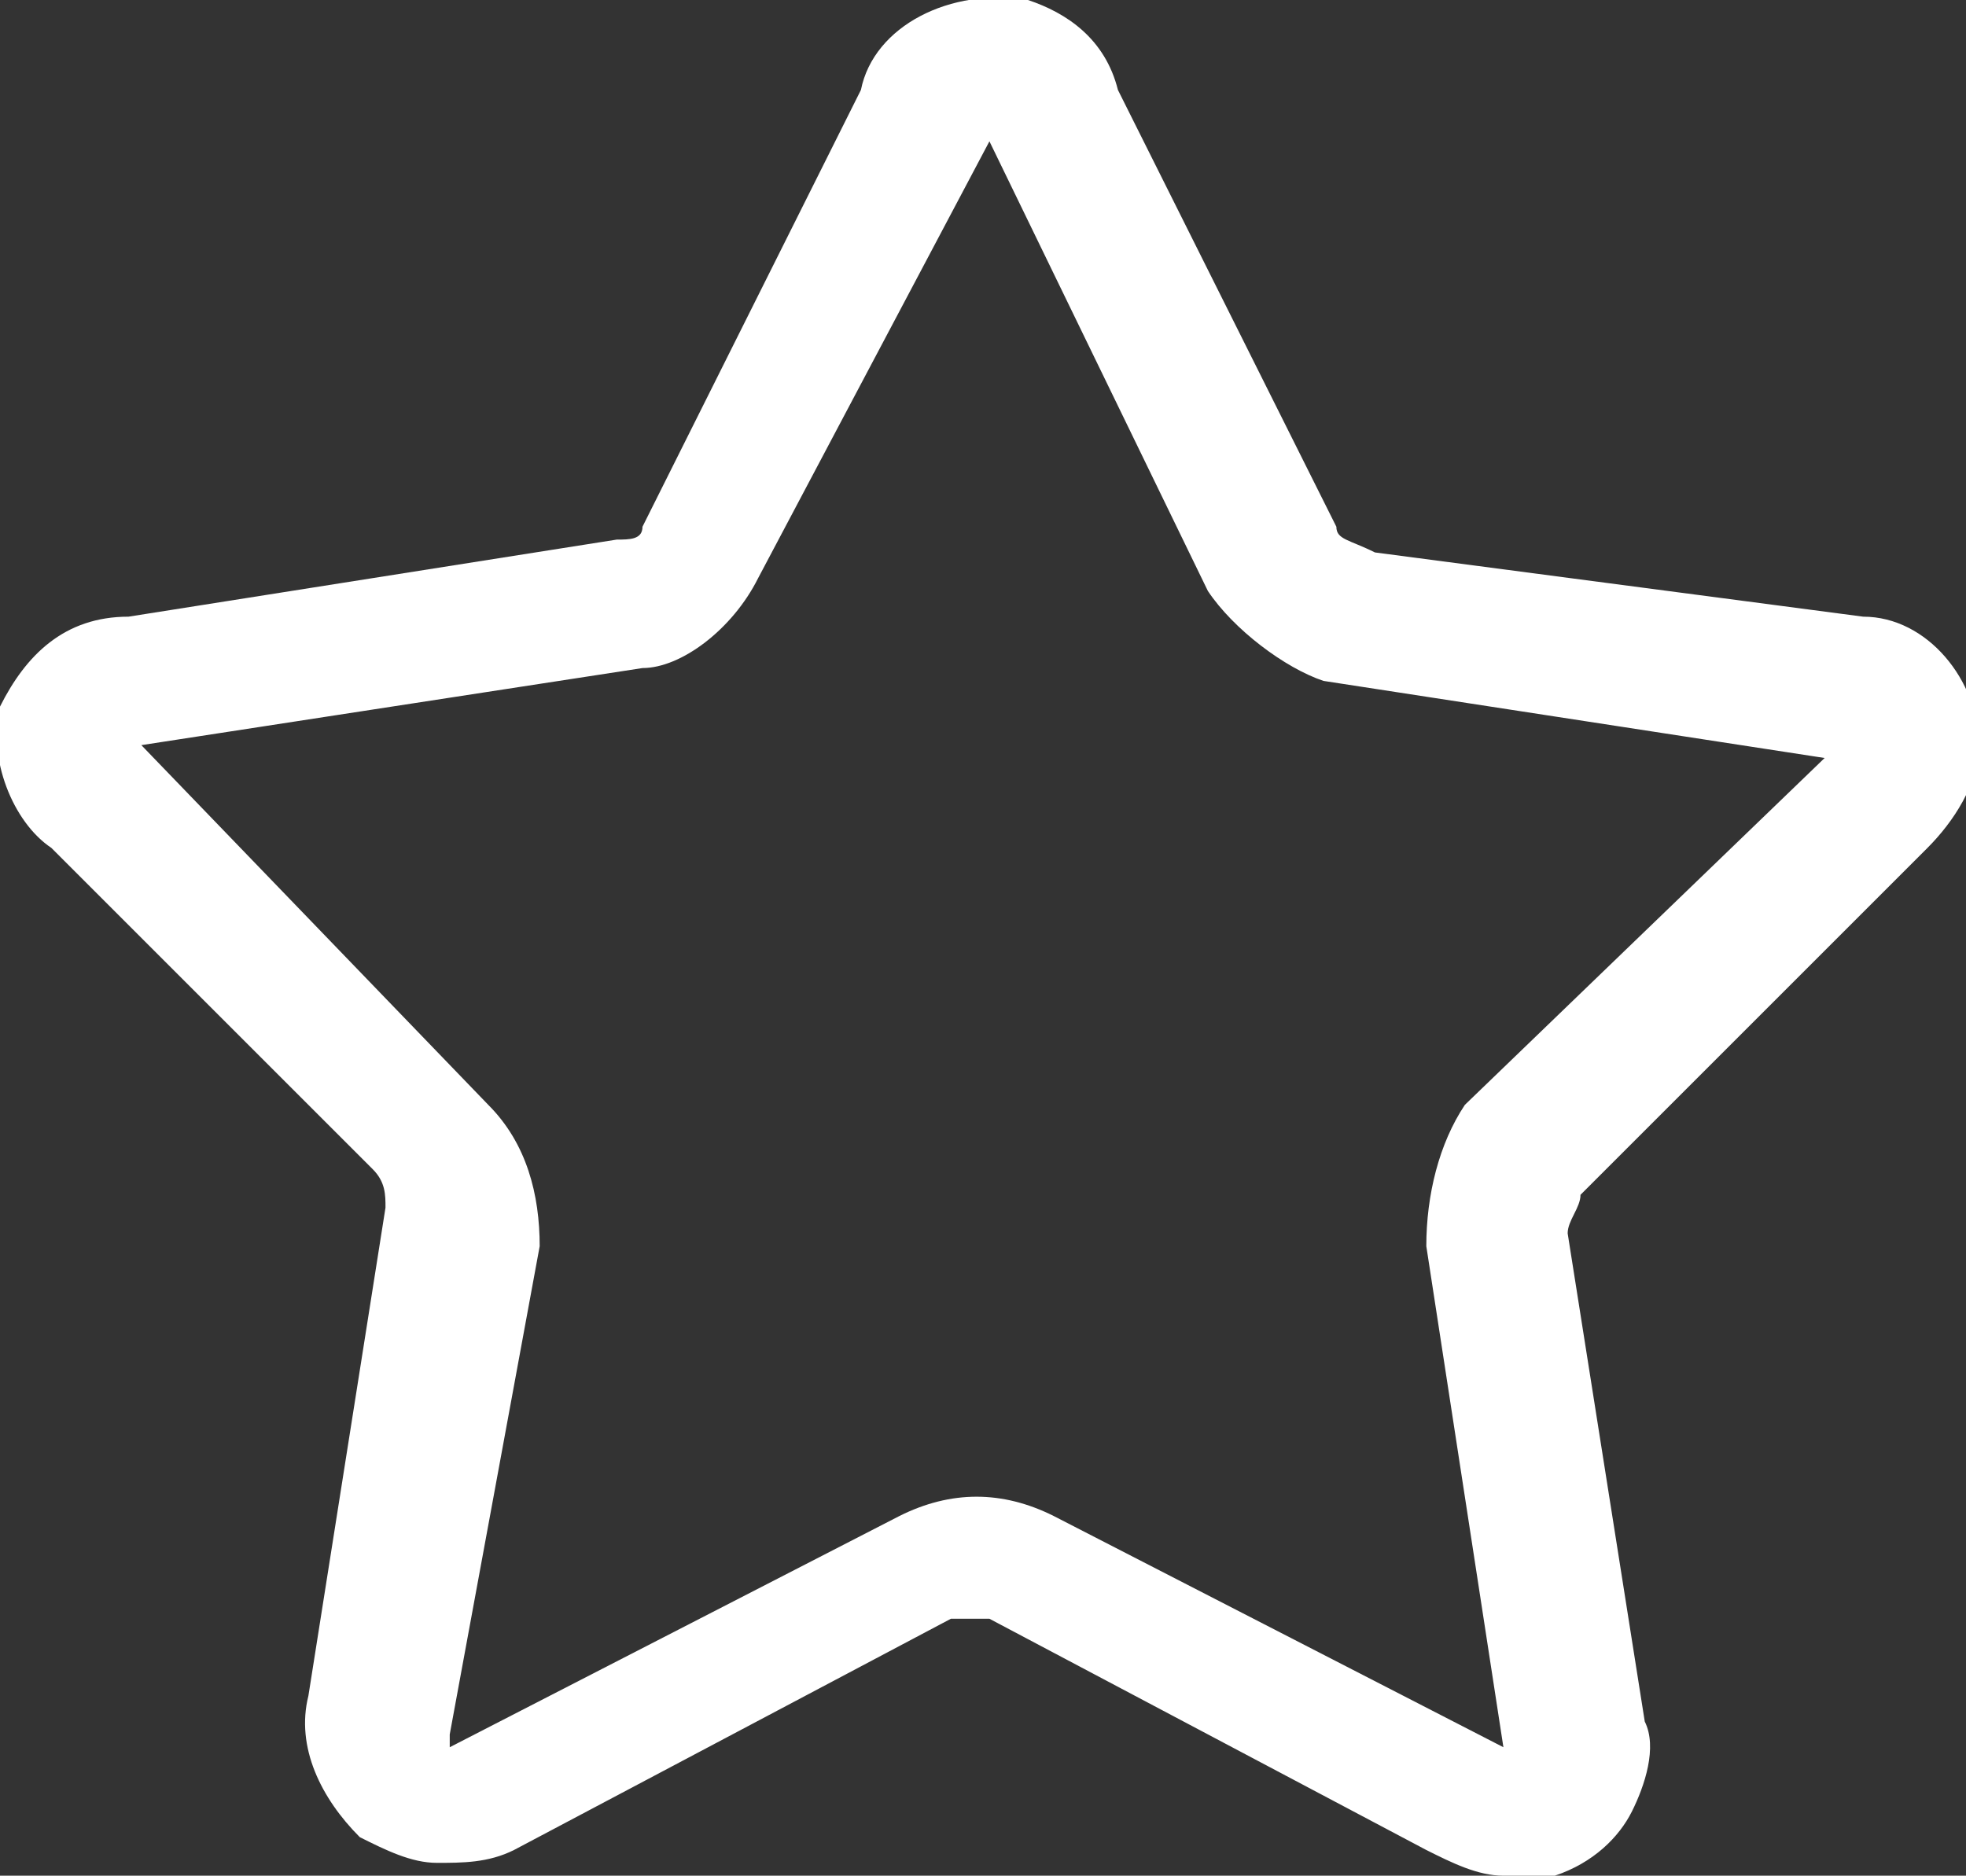 <?xml version="1.0" encoding="utf-8"?>
<!-- Generator: Adobe Illustrator 24.1.2, SVG Export Plug-In . SVG Version: 6.00 Build 0)  -->
<svg version="1.1" id="Capa_1" xmlns="http://www.w3.org/2000/svg" xmlns:xlink="http://www.w3.org/1999/xlink" x="0px" y="0px"
	 viewBox="0 0 15.3 14.6" style="enable-background:new 0 0 15.3 14.6;" xml:space="preserve">
<rect x="0" y="0" width="15.3" height="14.6" fill="#333333" stroke="none"/>
<style type="text/css">
	.st0{fill:#FFFFFF;}
</style>
<path class="st0" d="M11.7,14.6c-0.2,0-0.4-0.1-0.6-0.2l-3.4-1.8c-0.1,0-0.2,0-0.3,0l-3.4,1.8c-0.2,0.1-0.4,0.1-0.6,0.1l0,0v0
	c-0.2,0-0.4-0.1-0.6-0.2c-0.3-0.3-0.5-0.7-0.4-1.1l0.6-3.8c0-0.1,0-0.2-0.1-0.3L0.4,6.6C0.1,6.4-0.1,5.9,0,5.5
	c0.2-0.4,0.5-0.7,1-0.7l3.8-0.6C4.9,4.2,5,4.2,5,4.1l1.7-3.4C6.8,0.2,7.4-0.1,8,0c0.3,0.1,0.6,0.3,0.7,0.7l1.7,3.4
	c0,0.1,0.1,0.1,0.3,0.2l3.8,0.5c0,0,0,0,0,0c0.5,0,0.9,0.5,0.9,1c0,0.3-0.2,0.6-0.4,0.8l-2.7,2.7c0,0.1-0.1,0.2-0.1,0.3l0.6,3.8
	c0.1,0.2,0,0.5-0.1,0.7c-0.1,0.2-0.3,0.4-0.6,0.5C11.9,14.6,11.8,14.6,11.7,14.6z M7.7,1.1L5.9,4.5C5.7,4.9,5.3,5.2,5,5.2L1.1,5.8
	l2.7,2.8c0.3,0.3,0.4,0.7,0.4,1.1l-0.7,3.8l0,0.1c0,0,0,0,0,0L7,11.8c0.4-0.2,0.8-0.2,1.2,0l3.5,1.8l-0.6-3.9c0-0.4,0.1-0.8,0.3-1.1
	l2.8-2.7l-3.9-0.6C10,5.2,9.6,4.9,9.4,4.6L7.7,1.1z"/>
</svg>

